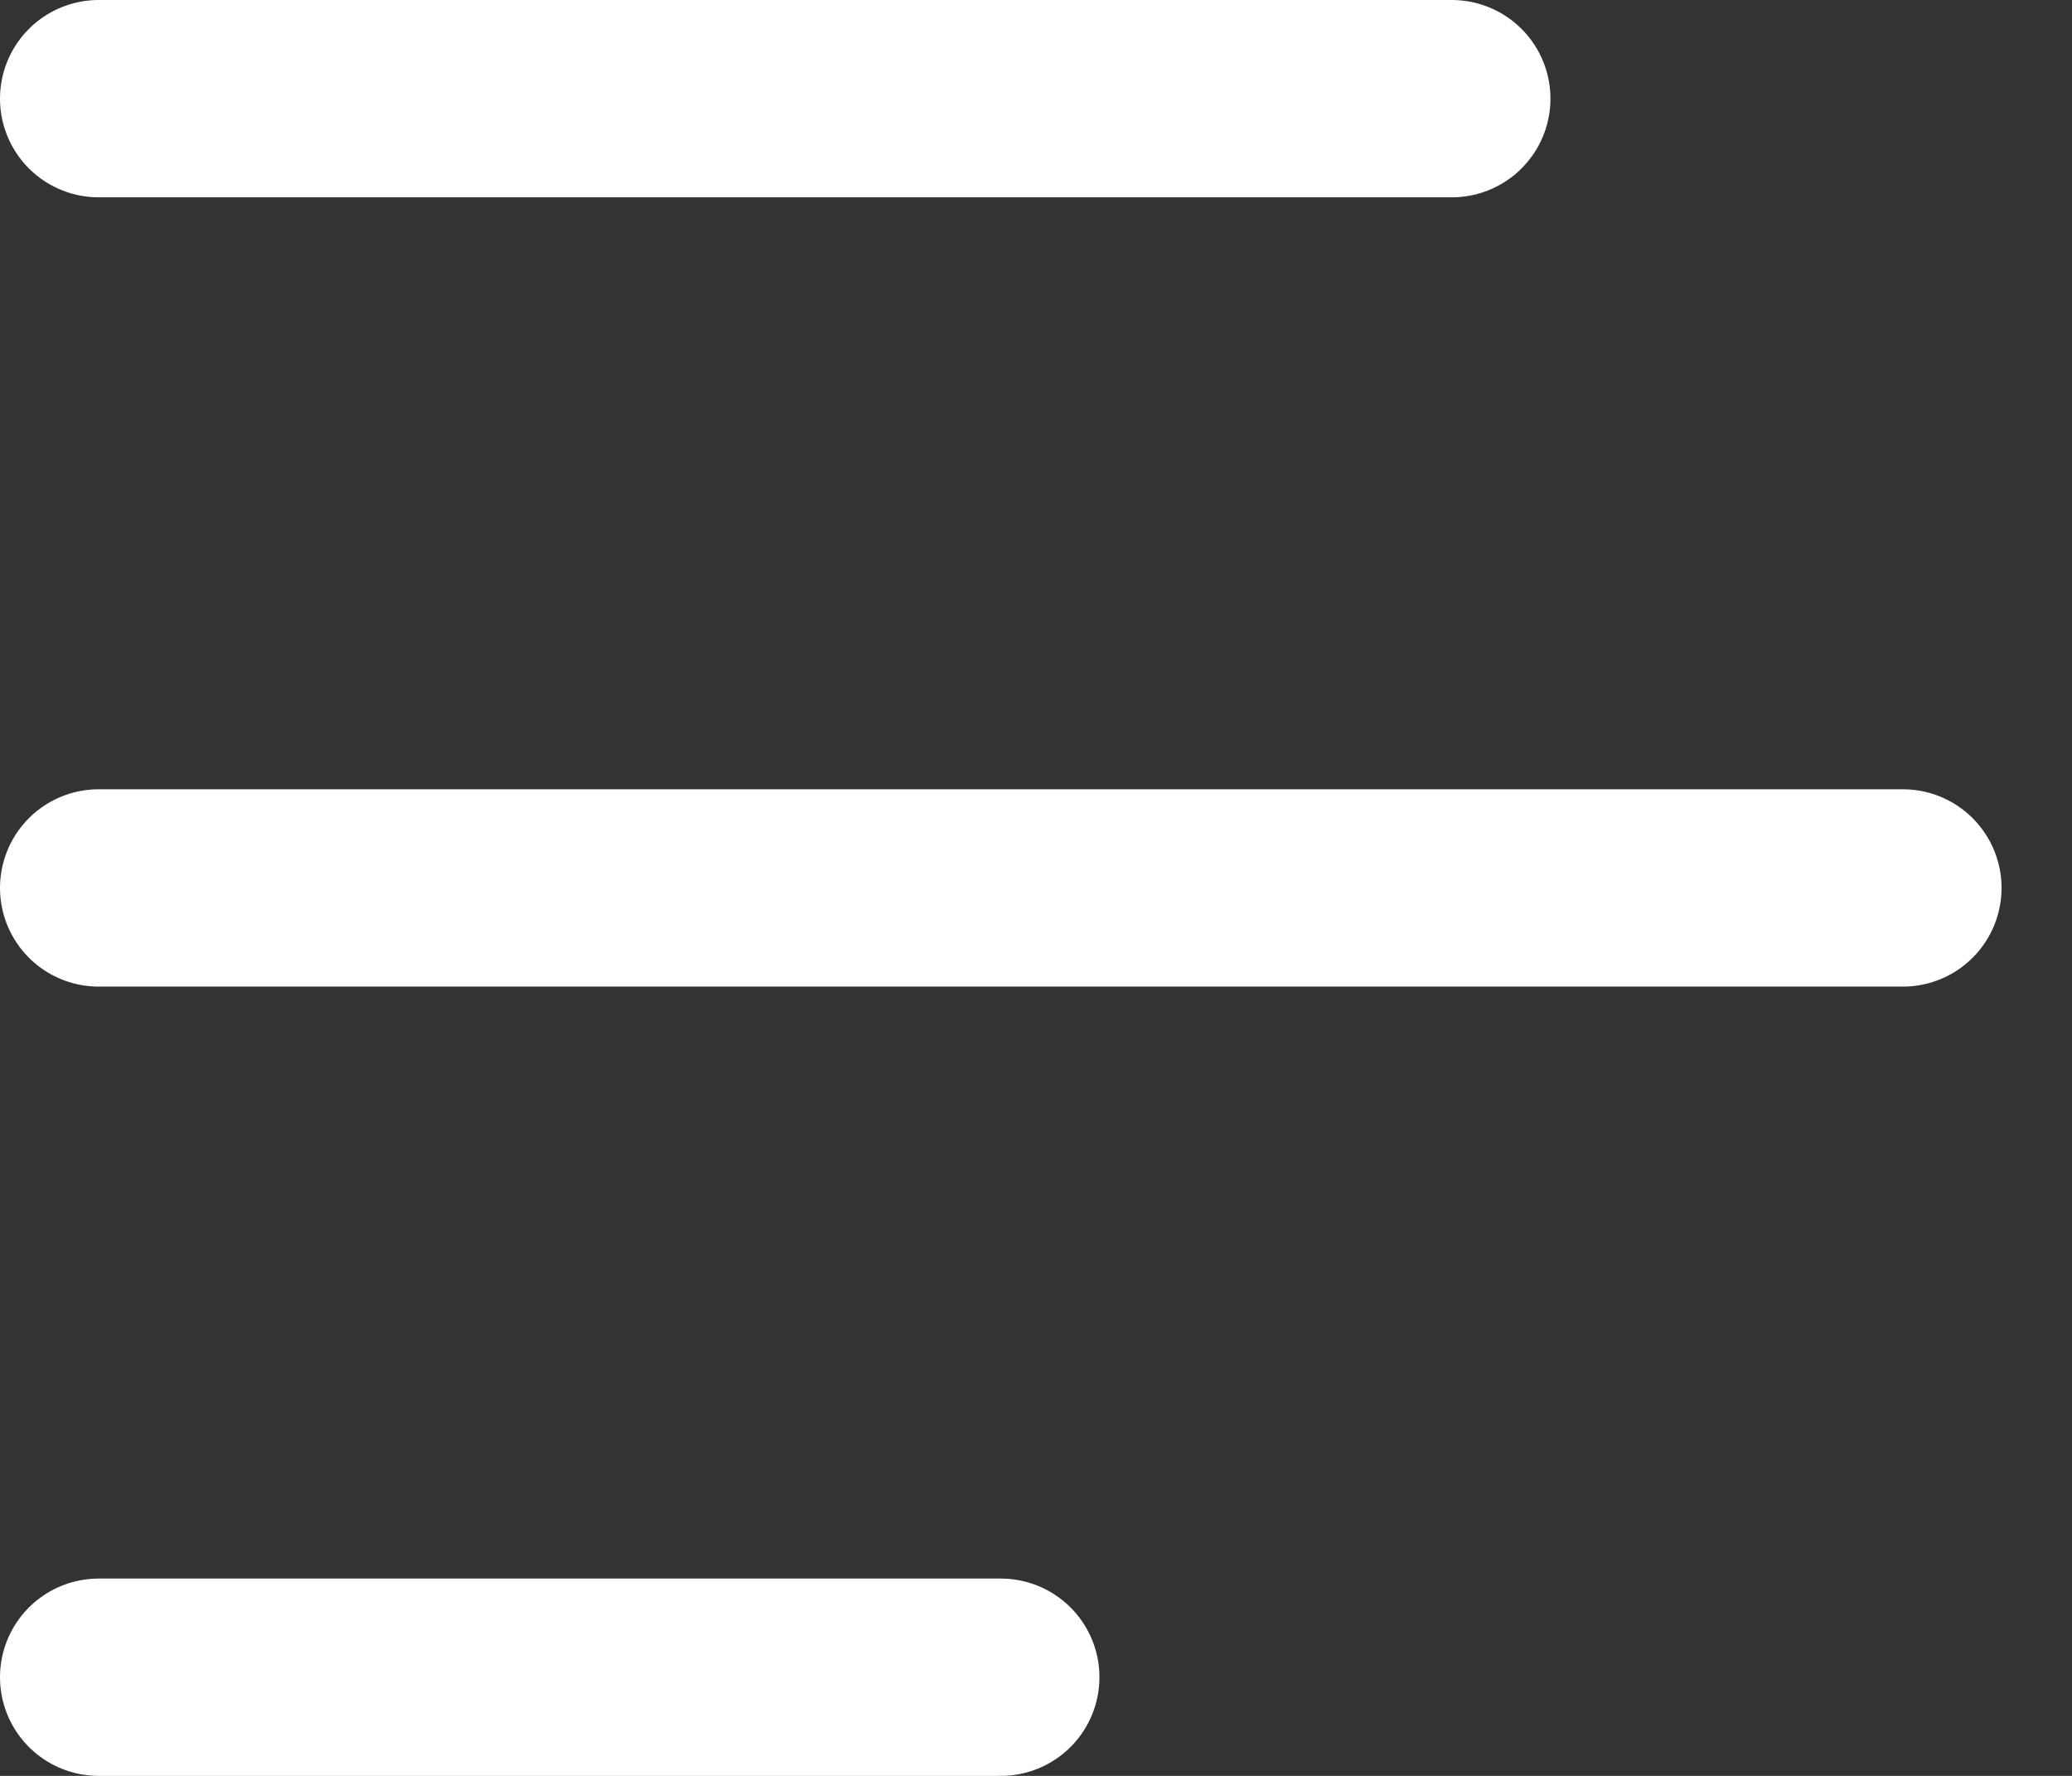 <svg width="21" height="18" viewBox="0 0 21 18" fill="none" xmlns="http://www.w3.org/2000/svg">
<rect x="0" y="0" width="21" height="18" fill="#333333" stroke="none"/>
<path d="M1 1L14.714 1" stroke="white" stroke-width="2" stroke-linecap="round" stroke-linejoin="round"/>
<path d="M1 9L19.286 9" stroke="white" stroke-width="2" stroke-linecap="round" stroke-linejoin="round"/>
<path d="M1 17L10.143 17" stroke="white" stroke-width="2" stroke-linecap="round" stroke-linejoin="round"/>
</svg>

